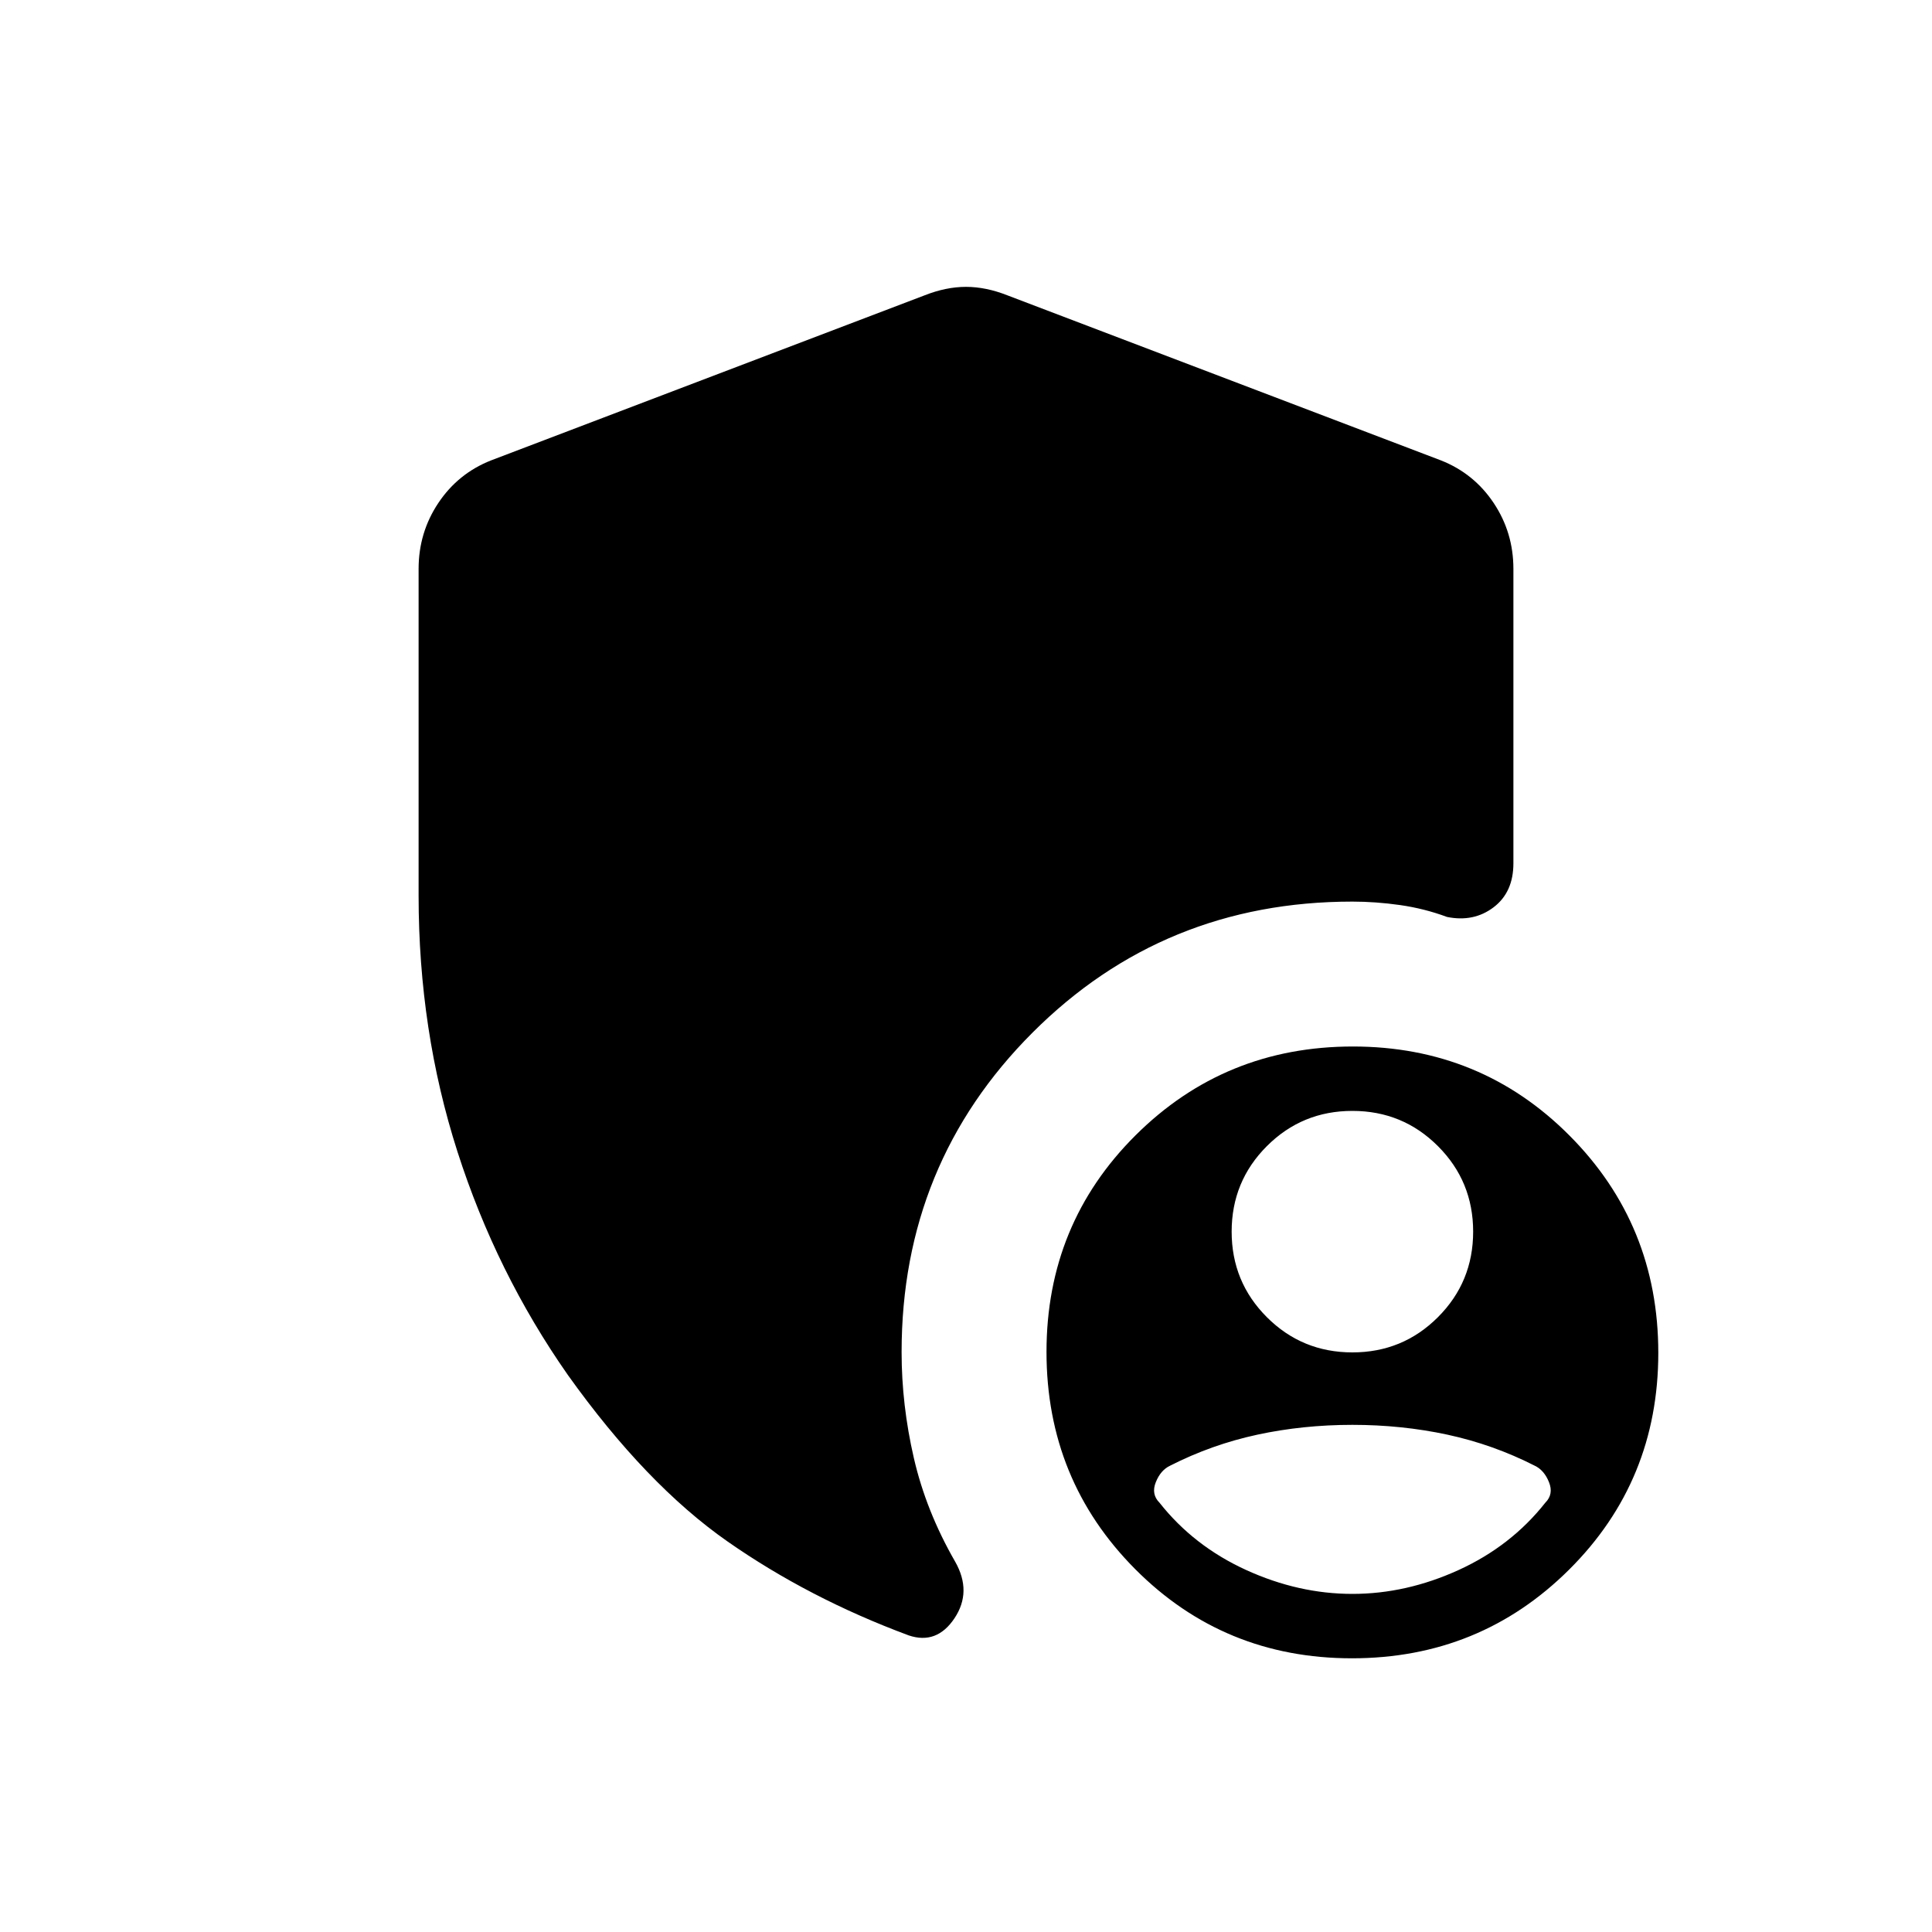 <svg xmlns="http://www.w3.org/2000/svg" height="20" viewBox="0 -960 960 960" width="20"><path d="M671.77-136q-63.62 0-107.69-44.3Q520-224.61 520-288.23q0-63.62 44.3-107.69Q608.61-440 672.23-440q63.62 0 107.69 44.3Q824-351.39 824-287.77q0 63.62-44.3 107.69Q735.39-136 671.77-136ZM208-515v-162.31q0-18.07 9.81-32.77 9.81-14.69 26.19-21.15l215.38-82q10.7-4.23 20.62-4.23 9.92 0 20.62 4.23l215.38 82q16.38 6.46 26.19 21.15 9.81 14.7 9.81 32.77v146.28q0 14.41-9.88 21.88-9.87 7.46-23.12 4.77-11.31-4.2-23.38-5.91Q683.54-512 672-512q-93.85 0-158.92 65.08Q448-381.85 448-288.15q0 26.23 6.08 52.61 6.07 26.39 20.54 51.54 8.46 14.92-.35 28.12-8.81 13.19-22.73 8.5-49.6-18.42-90.03-46.67-40.43-28.26-79.28-82.64-35.61-50.85-54.92-111.04Q208-447.92 208-515Zm464 227q25 0 42.5-17.5T732-348q0-25-17.5-42.5T672-408q-25 0-42.5 17.5T612-348q0 25 17.5 42.5T672-288Zm0 120q26.77 0 52.81-11.88 26.04-11.89 43.04-33.43 4.23-4.23 1.84-10.19-2.38-5.96-7.07-8.19-20.72-10.54-43.4-15.43Q696.54-252 672-252t-47.22 4.88q-22.68 4.89-43.4 15.43-4.69 2.23-7.07 8.19-2.39 5.96 1.84 10.19 17 21.54 43.04 33.43Q645.23-168 672-168Z"/></svg>